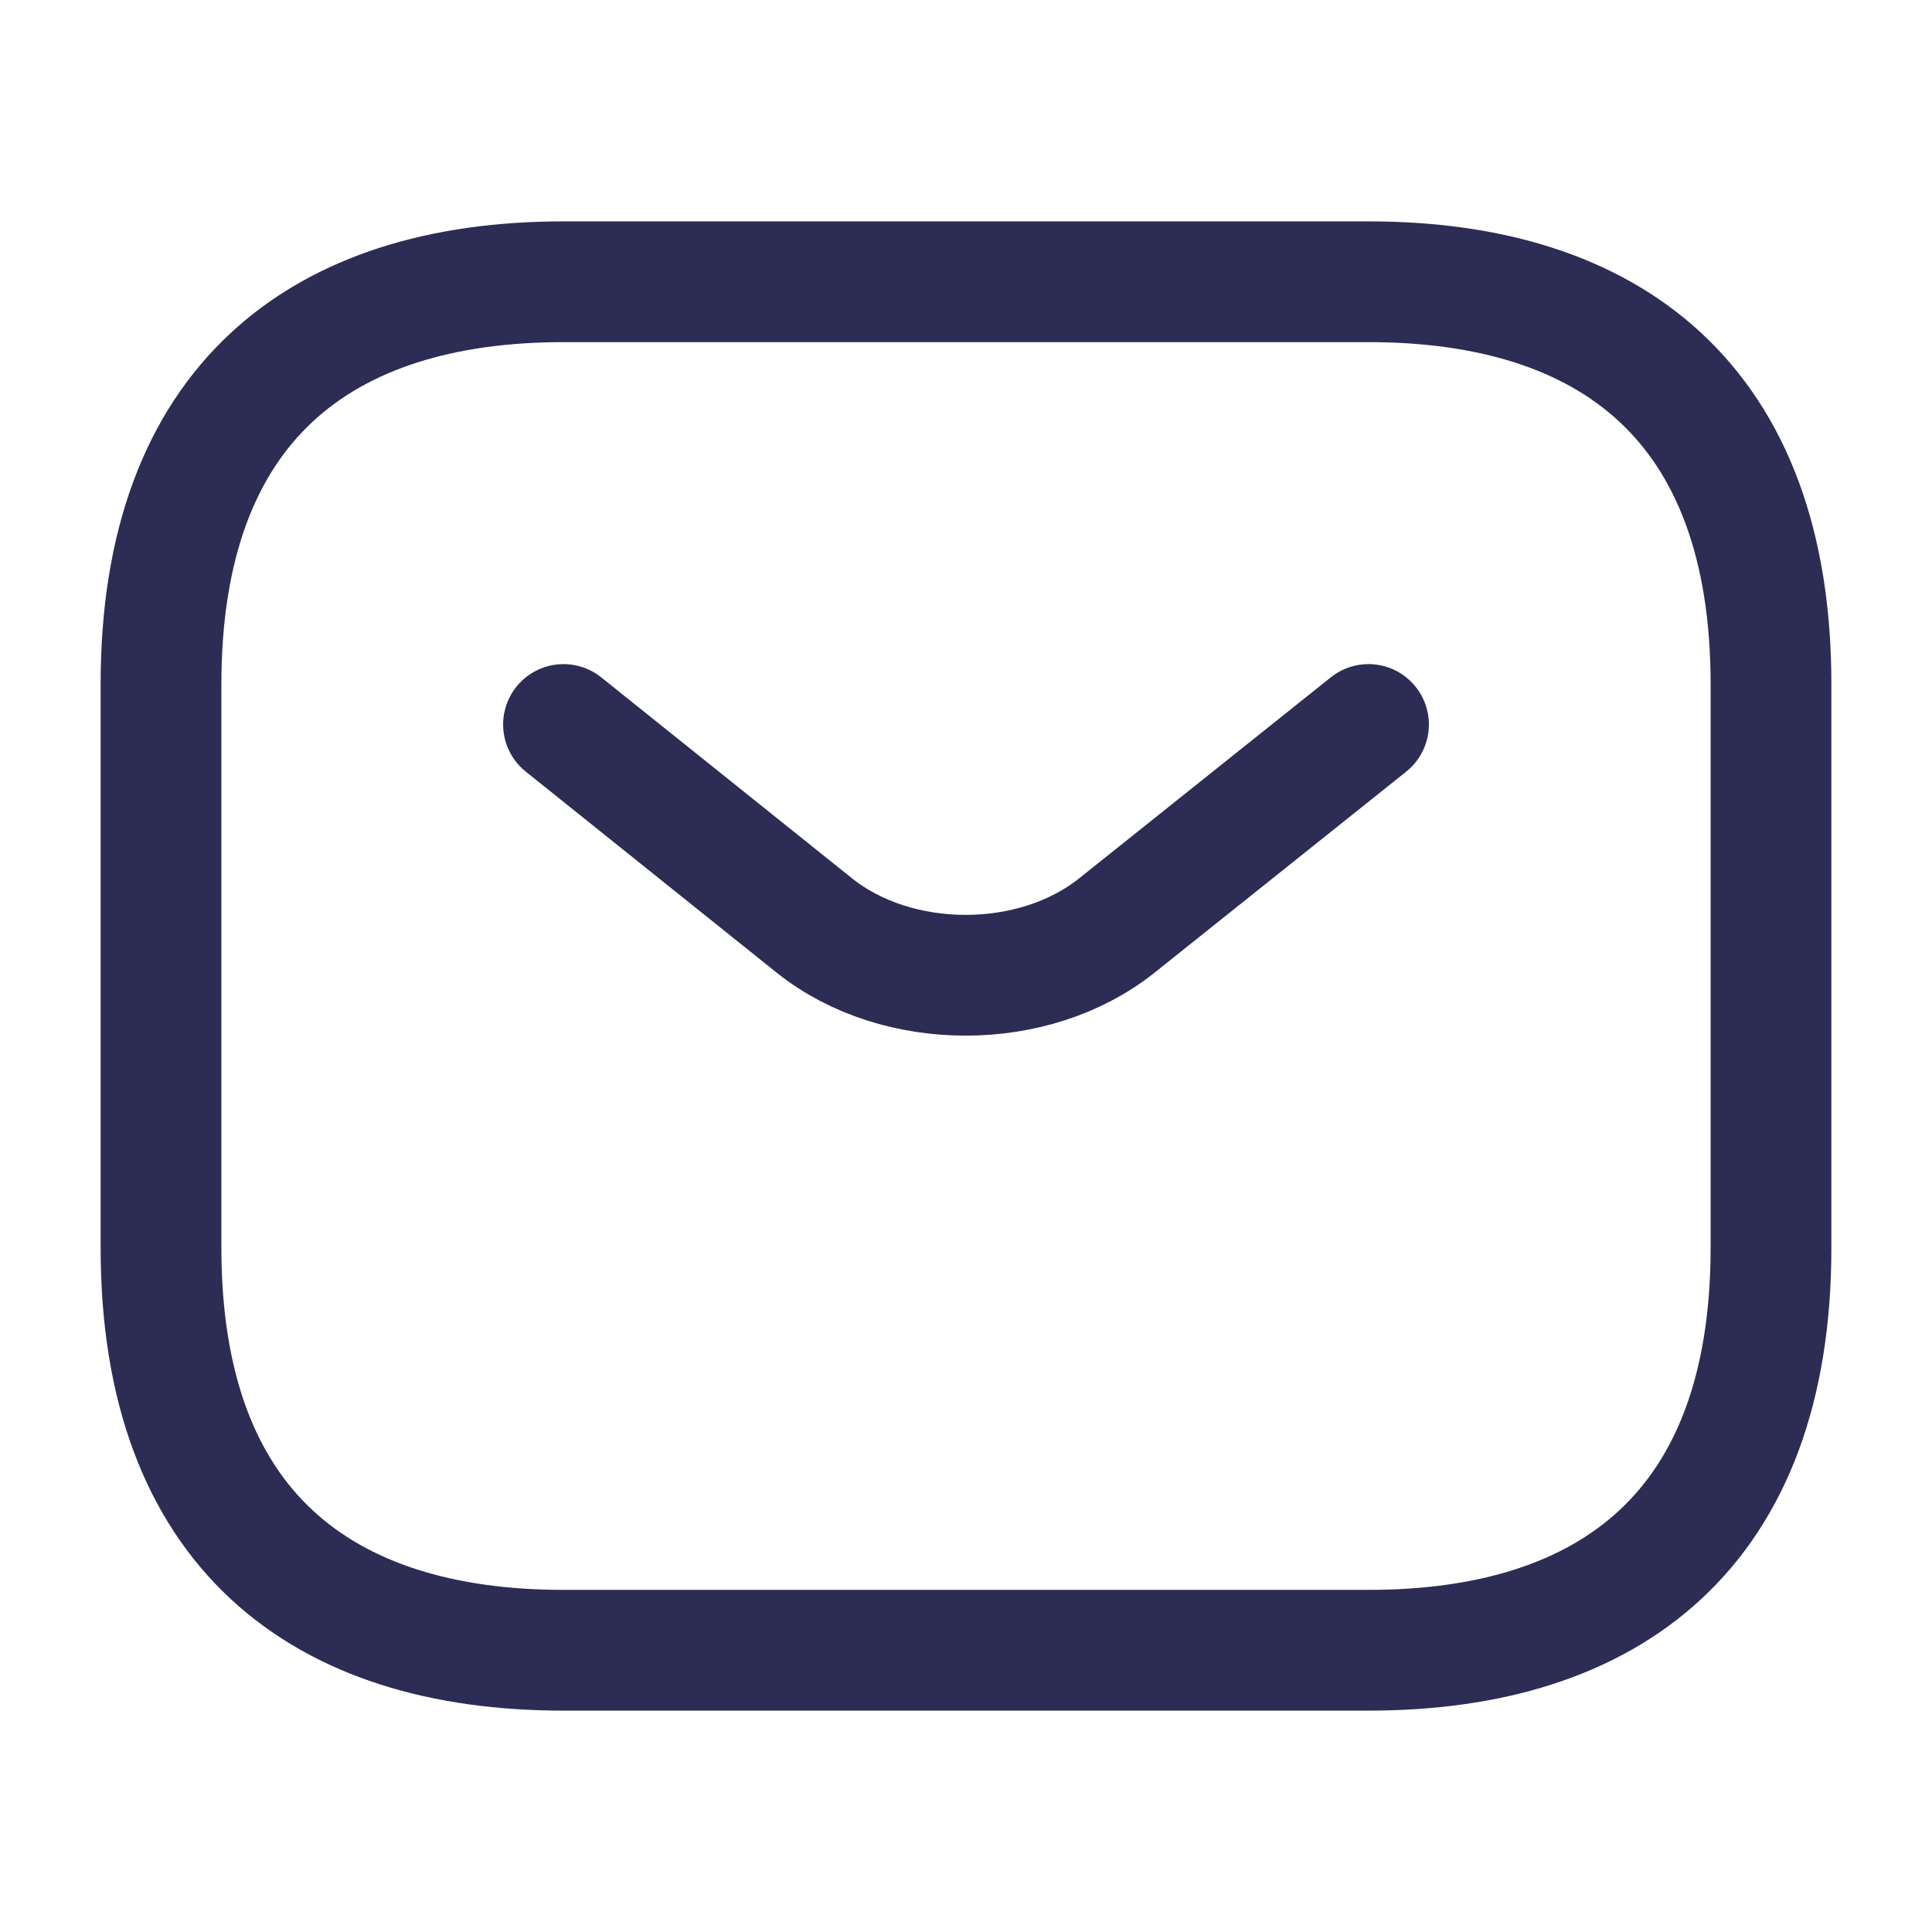 <svg width="24" height="24" fill="none" xmlns="http://www.w3.org/2000/svg"><path d="M17 20.5H7c-3 0-5-1.5-5-5v-7c0-3.5 2-5 5-5h10c3 0 5 1.5 5 5v7c0 3.5-2 5-5 5z" stroke="#2C2C54" stroke-width="1.5" stroke-miterlimit="10" stroke-linecap="round" stroke-linejoin="round"/><path d="M17 9l-3.13 2.5c-1.03.82-2.72.82-3.75 0L7 9" stroke="#2C2C54" stroke-width="1.5" stroke-miterlimit="10" stroke-linecap="round" stroke-linejoin="round"/></svg>